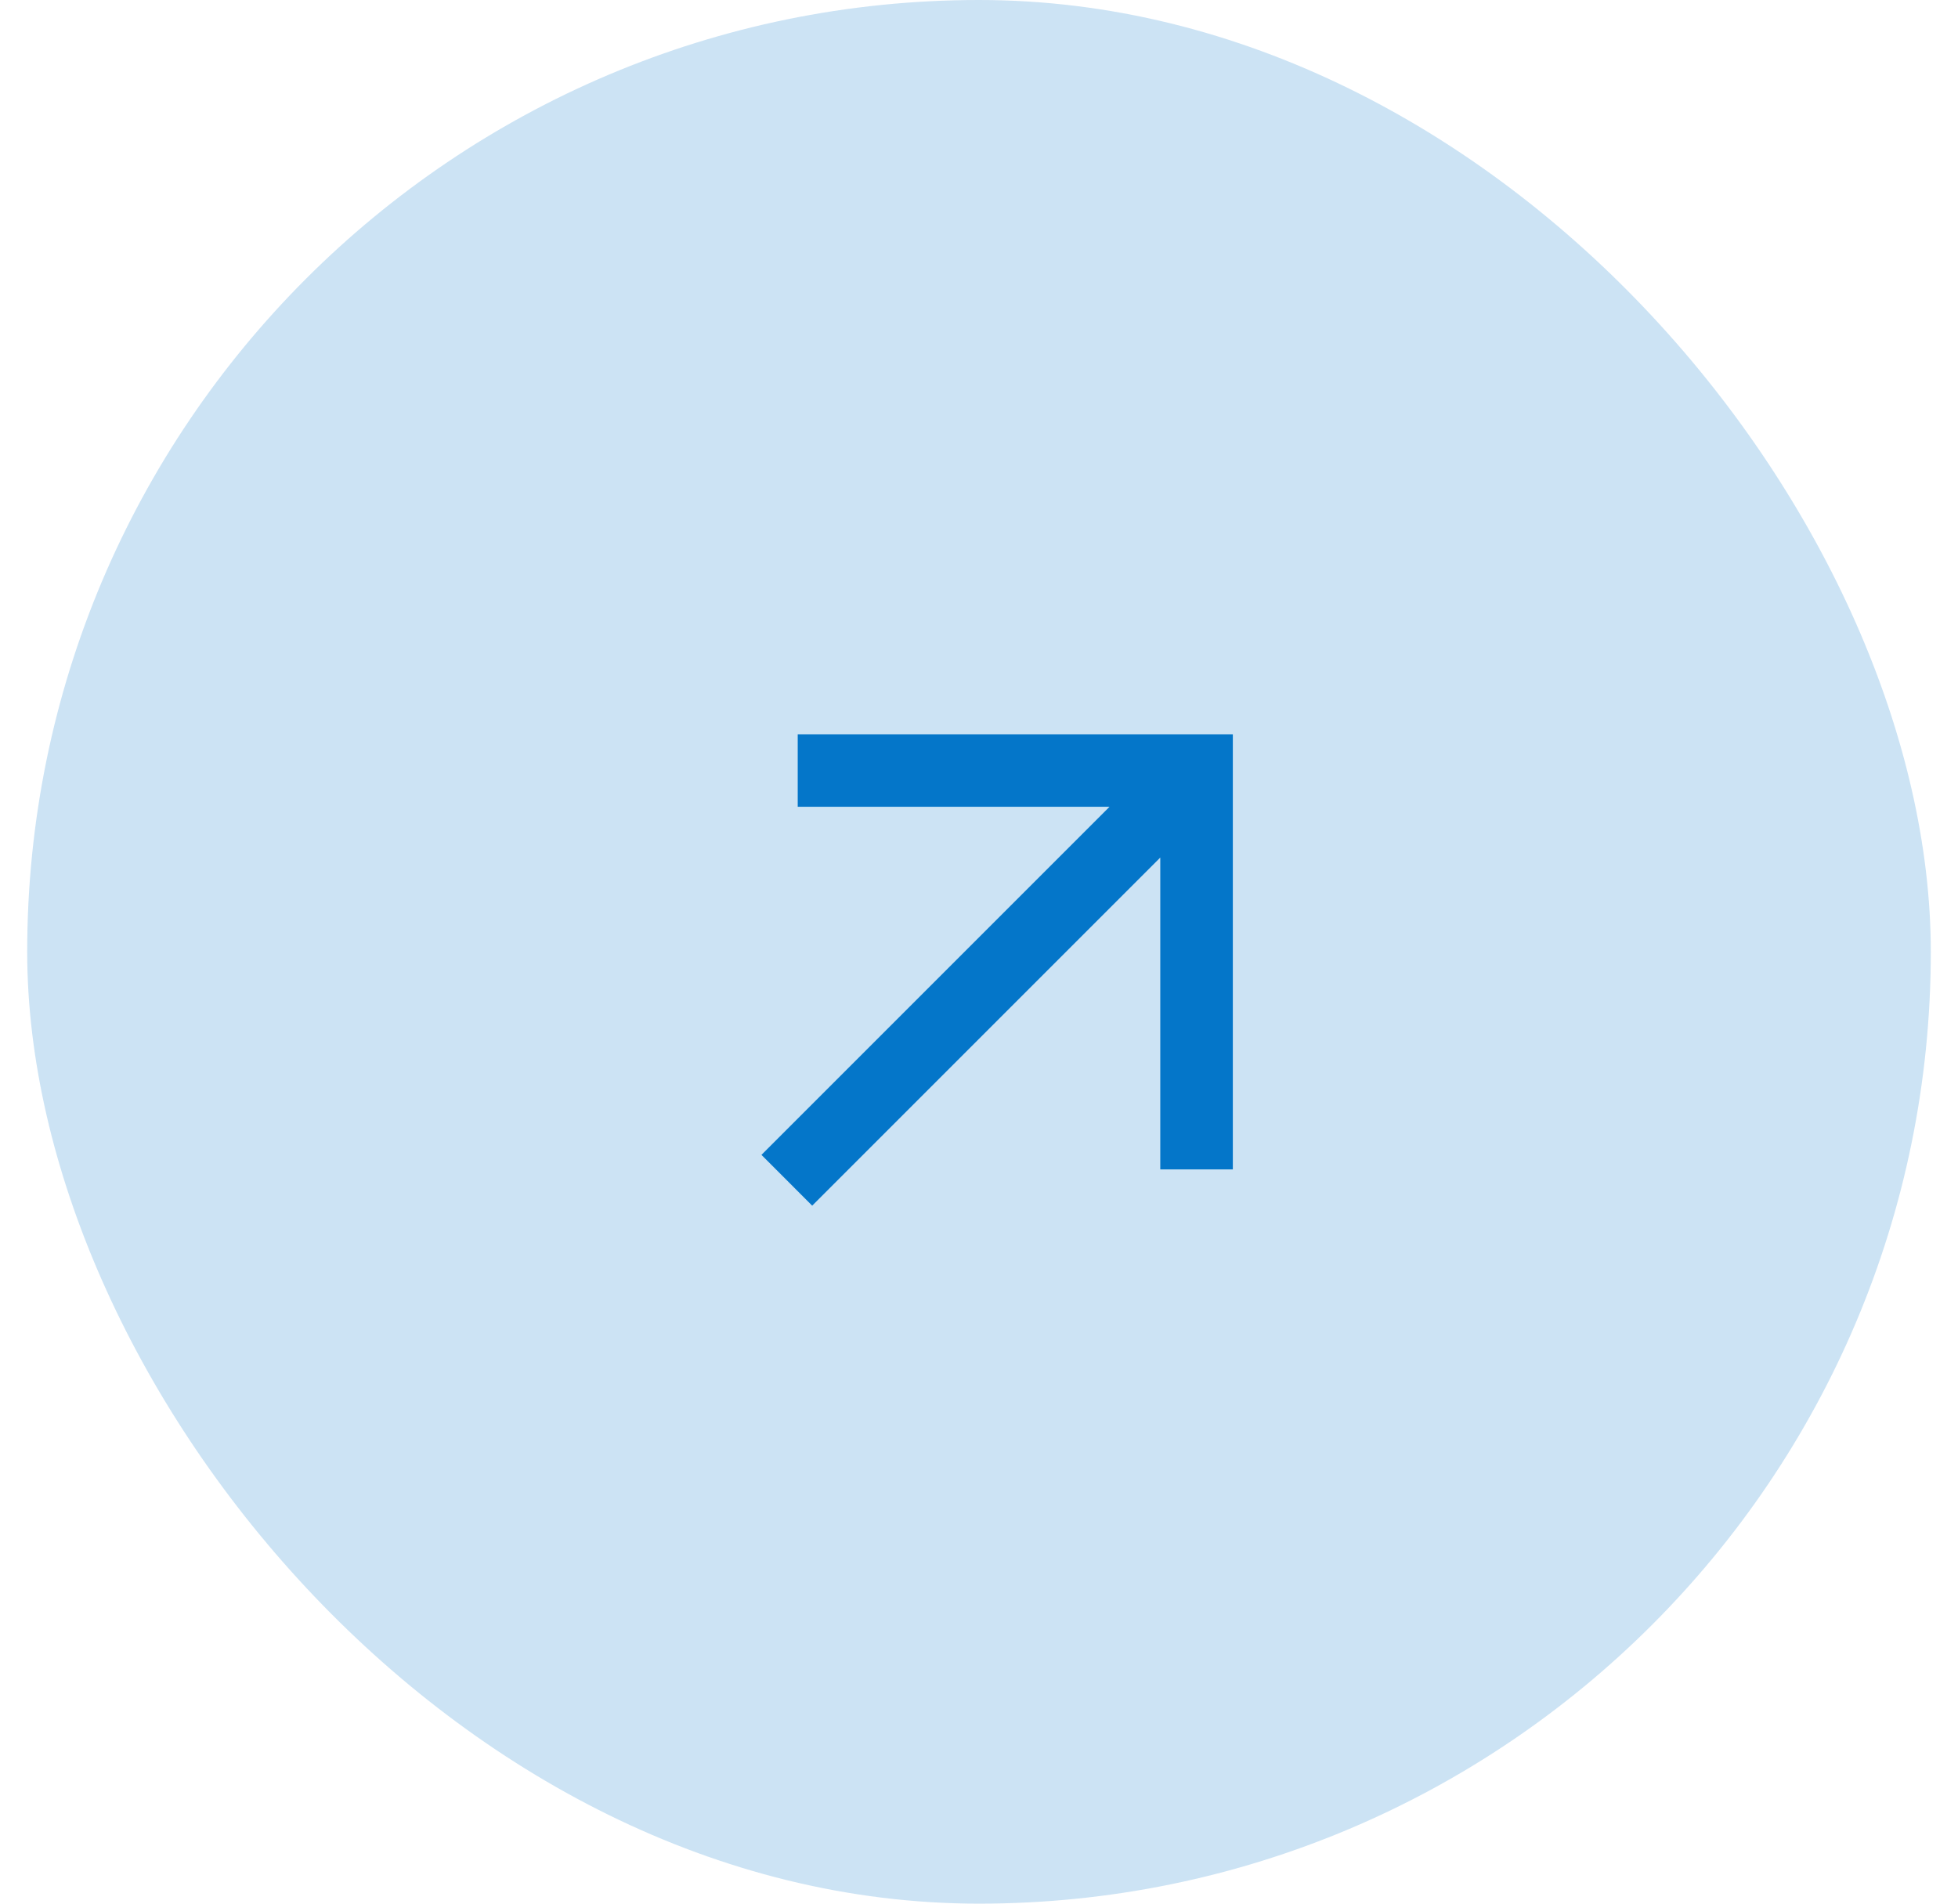 <svg width="36" height="35" viewBox="0 0 36 35" fill="none" xmlns="http://www.w3.org/2000/svg">
<rect x="0.5" width="35" height="35" rx="17.5" fill="#0476C9" fill-opacity="0.2"/>
<path d="M14 21.233L20.4 14.833L14.667 14.833L14.667 13.5L22.667 13.5L22.667 21.5L21.333 21.5L21.333 15.767L14.933 22.167L14 21.233Z" fill="#0476C9"/>
</svg>
